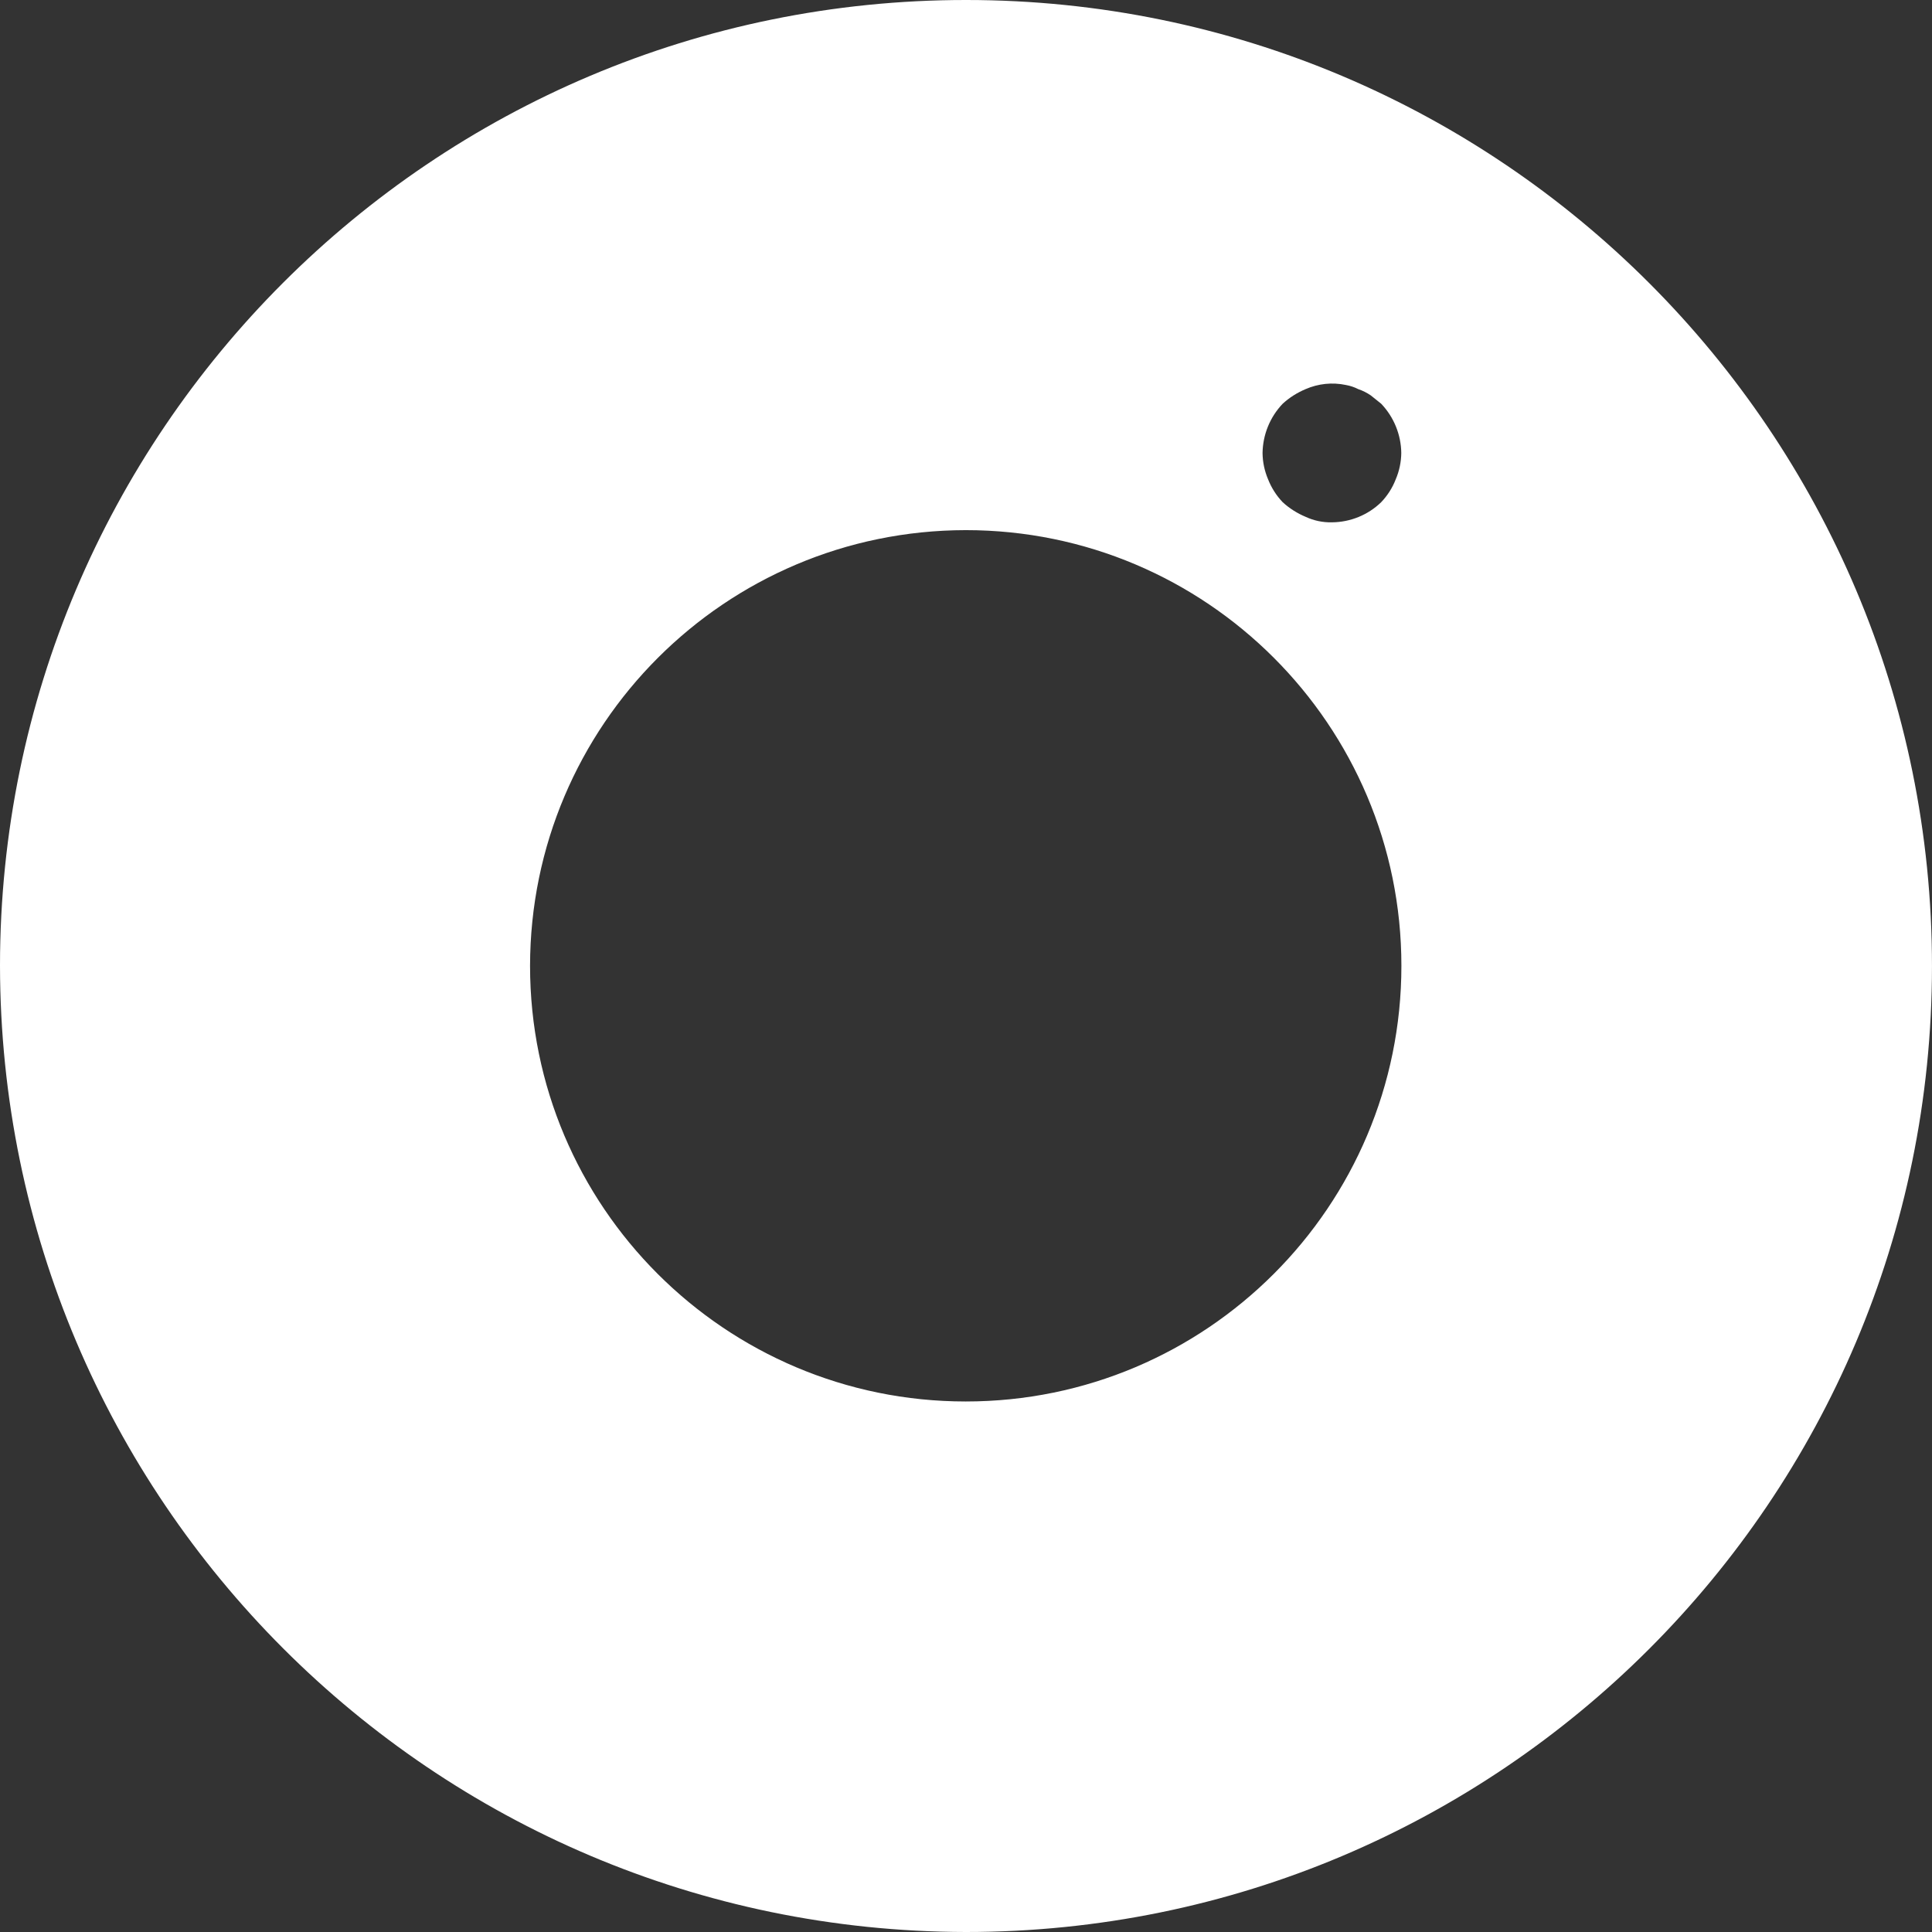 <svg version="1.1" id="图层_1" x="0px" y="0px" width="94.688px" height="94.688px" viewBox="0 0 94.688 94.688" enable-background="new 0 0 94.688 94.688" xml:space="preserve" xmlns="http://www.w3.org/2000/svg" xmlns:xlink="http://www.w3.org/1999/xlink" xmlns:xml="http://www.w3.org/XML/1998/namespace">
  <rect x="0" y="0" width="94.688" height="94.688" fill="#333333" stroke="none"/>
  <path fill="#FFFFFF" d="M47.327,94.688c26.146,0.01,47.352-21.18,47.36-47.327C94.698,21.214,73.509,0.009,47.361,0
	C21.214-0.01,0.009,21.18,0,47.327C0.032,73.457,21.196,94.638,47.327,94.688z M62.865,19.787c0.329-0.302,0.71-0.542,1.121-0.715
	c0.62-0.271,1.311-0.344,1.973-0.204c0.213,0.038,0.419,0.105,0.61,0.204c0.218,0.073,0.424,0.178,0.613,0.306
	c0.17,0.136,0.34,0.271,0.51,0.409c0.62,0.65,0.974,1.514,0.985,2.413c-0.005,0.443-0.097,0.884-0.272,1.292
	c-0.161,0.417-0.404,0.798-0.714,1.122c-0.646,0.627-1.513,0.979-2.414,0.985c-0.445,0.011-0.888-0.082-1.292-0.271
	c-0.411-0.172-0.791-0.413-1.12-0.714c-0.31-0.325-0.552-0.706-0.716-1.122c-0.174-0.409-0.267-0.849-0.271-1.292
	C61.892,21.301,62.243,20.438,62.865,19.787z M47.33,25.982c11.792-0.001,21.353,9.56,21.353,21.352s-9.559,21.353-21.352,21.353
	c-11.791,0-21.353-9.559-21.353-21.351C25.993,35.549,35.544,25.997,47.33,25.982z" class="color c1"/>
</svg>
